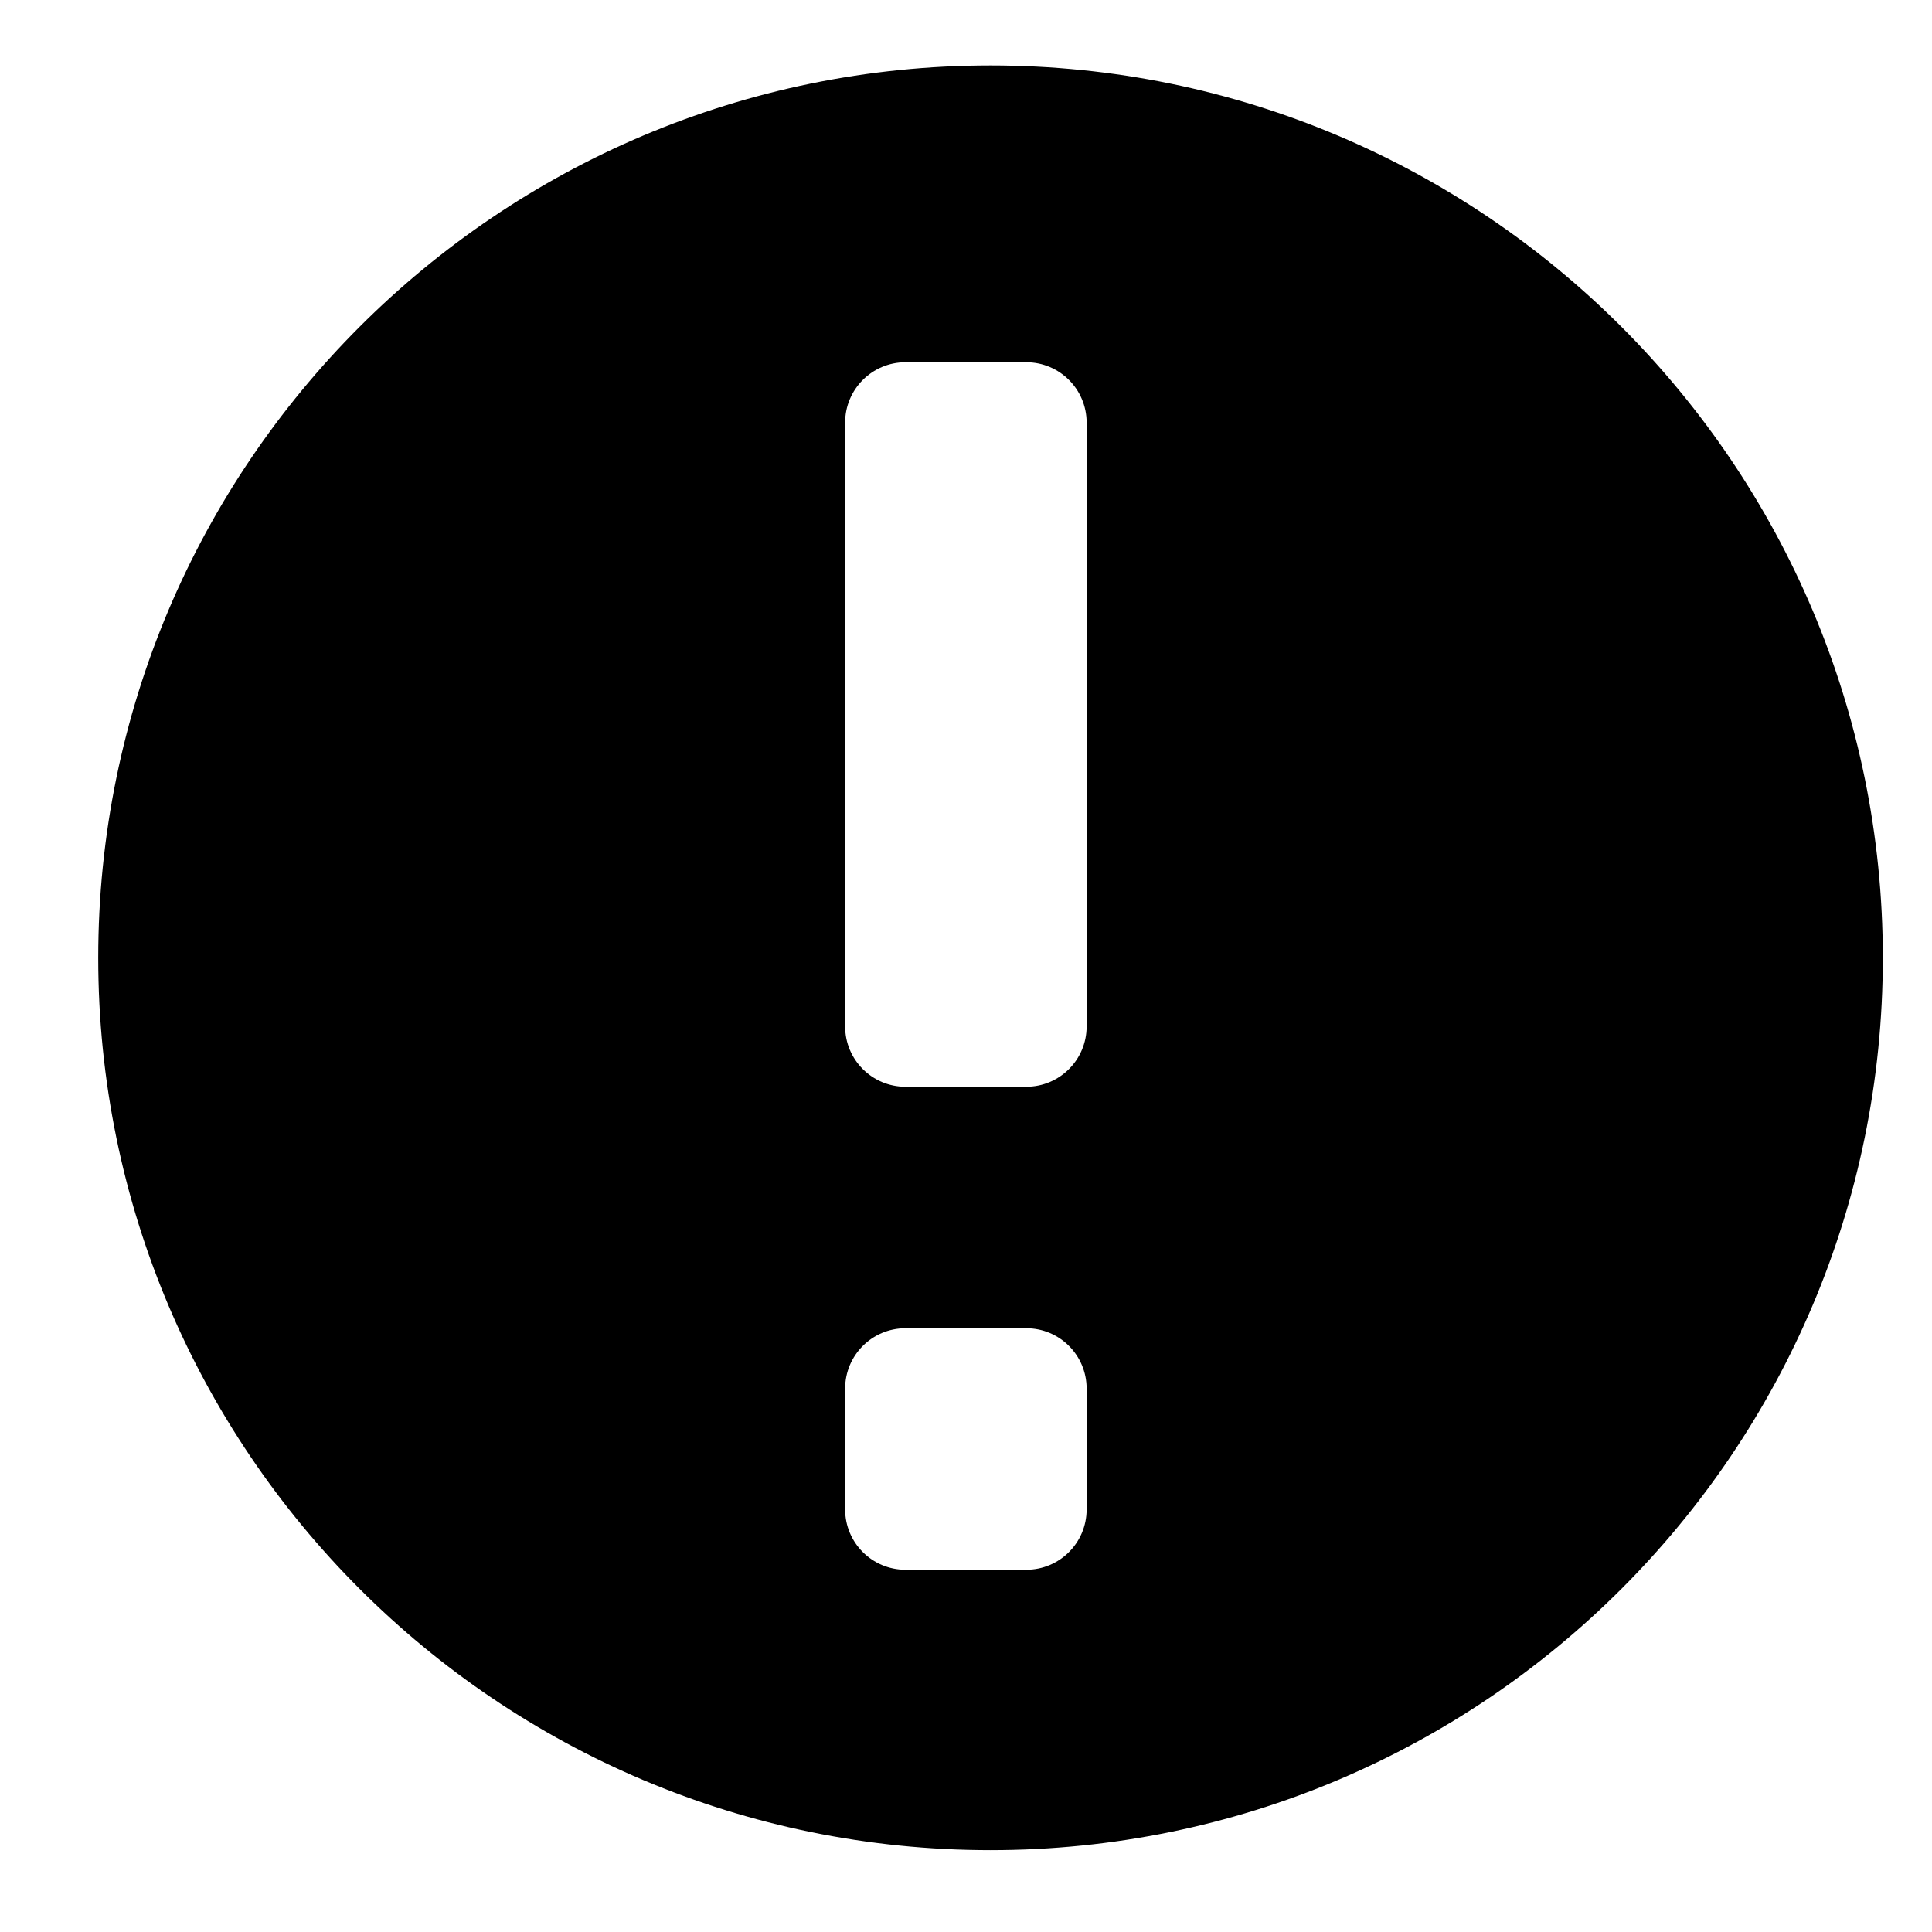 <?xml version="1.0" encoding="UTF-8" standalone="no"?>
<!-- Generator: IcoMoon -->

<svg
   xmlns:dc="http://purl.org/dc/elements/1.1/"
   xmlns:cc="http://creativecommons.org/ns#"
   xmlns:rdf="http://www.w3.org/1999/02/22-rdf-syntax-ns#"
   xmlns:svg="http://www.w3.org/2000/svg"
   xmlns="http://www.w3.org/2000/svg"
   xmlns:xlink="http://www.w3.org/1999/xlink"
   xmlns:sodipodi="http://sodipodi.sourceforge.net/DTD/sodipodi-0.dtd"
   xmlns:inkscape="http://www.inkscape.org/namespaces/inkscape"
   width="512"
   height="512"
   viewBox="0 0 512 512"
   data-tags="warning, alert"
   id="svg2"
   version="1.1"
   inkscape:version="0.48.3.1 r9886"
   sodipodi:docname="warning.svg">
  <defs
     id="defs72">
    <linearGradient
       inkscape:collect="always"
       id="linearGradient3822">
      <stop
         style="stop-color:#000000;stop-opacity:1;"
         offset="0"
         id="stop3824" />
      <stop
         style="stop-color:#000000;stop-opacity:0;"
         offset="1"
         id="stop3826" />
    </linearGradient>
    <radialGradient
       inkscape:collect="always"
       xlink:href="#linearGradient3822"
       id="radialGradient3830"
       cx="262.508"
       cy="253.831"
       fx="262.508"
       fy="253.831"
       r="239.775"
       gradientUnits="userSpaceOnUse"
       gradientTransform="matrix(1.019,2.4868022e-8,-2.4945613e-8,1.022,-5.044,-5.684)" />
    <radialGradient
       inkscape:collect="always"
       xlink:href="#linearGradient3822"
       id="radialGradient3766"
       gradientUnits="userSpaceOnUse"
       gradientTransform="matrix(1.019,2.4868022e-8,-2.4945613e-8,1.022,-5.044,-5.684)"
       cx="262.508"
       cy="253.831"
       fx="262.508"
       fy="253.831"
       r="239.775" />
  </defs>
  <sodipodi:namedview
     pagecolor="#ffffff"
     bordercolor="#666666"
     borderopacity="1"
     objecttolerance="10"
     gridtolerance="10"
     guidetolerance="10"
     inkscape:pageopacity="0"
     inkscape:pageshadow="2"
     inkscape:window-width="1216"
     inkscape:window-height="730"
     id="namedview70"
     showgrid="false"
     inkscape:zoom="0.65186406"
     inkscape:cx="148.61169"
     inkscape:cy="267.84058"
     inkscape:window-x="150"
     inkscape:window-y="18"
     inkscape:window-maximized="0"
     inkscape:current-layer="svg2" />
  <path
     style="fill:#000000;fill-opacity:1;stroke:none;stroke-width:17;stroke-linecap:round;stroke-linejoin:round;stroke-miterlimit:66.2;stroke-opacity:1"
     d="M 262.5 17.344 C 131.899 17.344 26.031 123.242 26.031 253.844 C 26.031 384.445 131.899 490.312 262.5 490.312 C 393.101 490.312 498.969 384.445 498.969 253.844 C 498.969 123.242 393.101 17.344 262.5 17.344 z M 239.969 96 L 271.969 96 C 280.817 96 287.969 103.168 287.969 112 L 287.969 272 C 287.969 280.848 280.817 288 271.969 288 L 239.969 288 C 231.121 288 223.969 280.848 223.969 272 L 223.969 112 C 223.969 103.168 231.121 96 239.969 96 z M 239.969 352 L 271.969 352 C 280.817 352 287.969 359.152 287.969 368 L 287.969 400 C 287.969 408.848 280.817 416 271.969 416 L 239.969 416 C 231.121 416 223.969 408.848 223.969 400 L 223.969 368 C 223.969 359.152 231.121 352 239.969 352 z "
     id="path3044" />
</svg>
